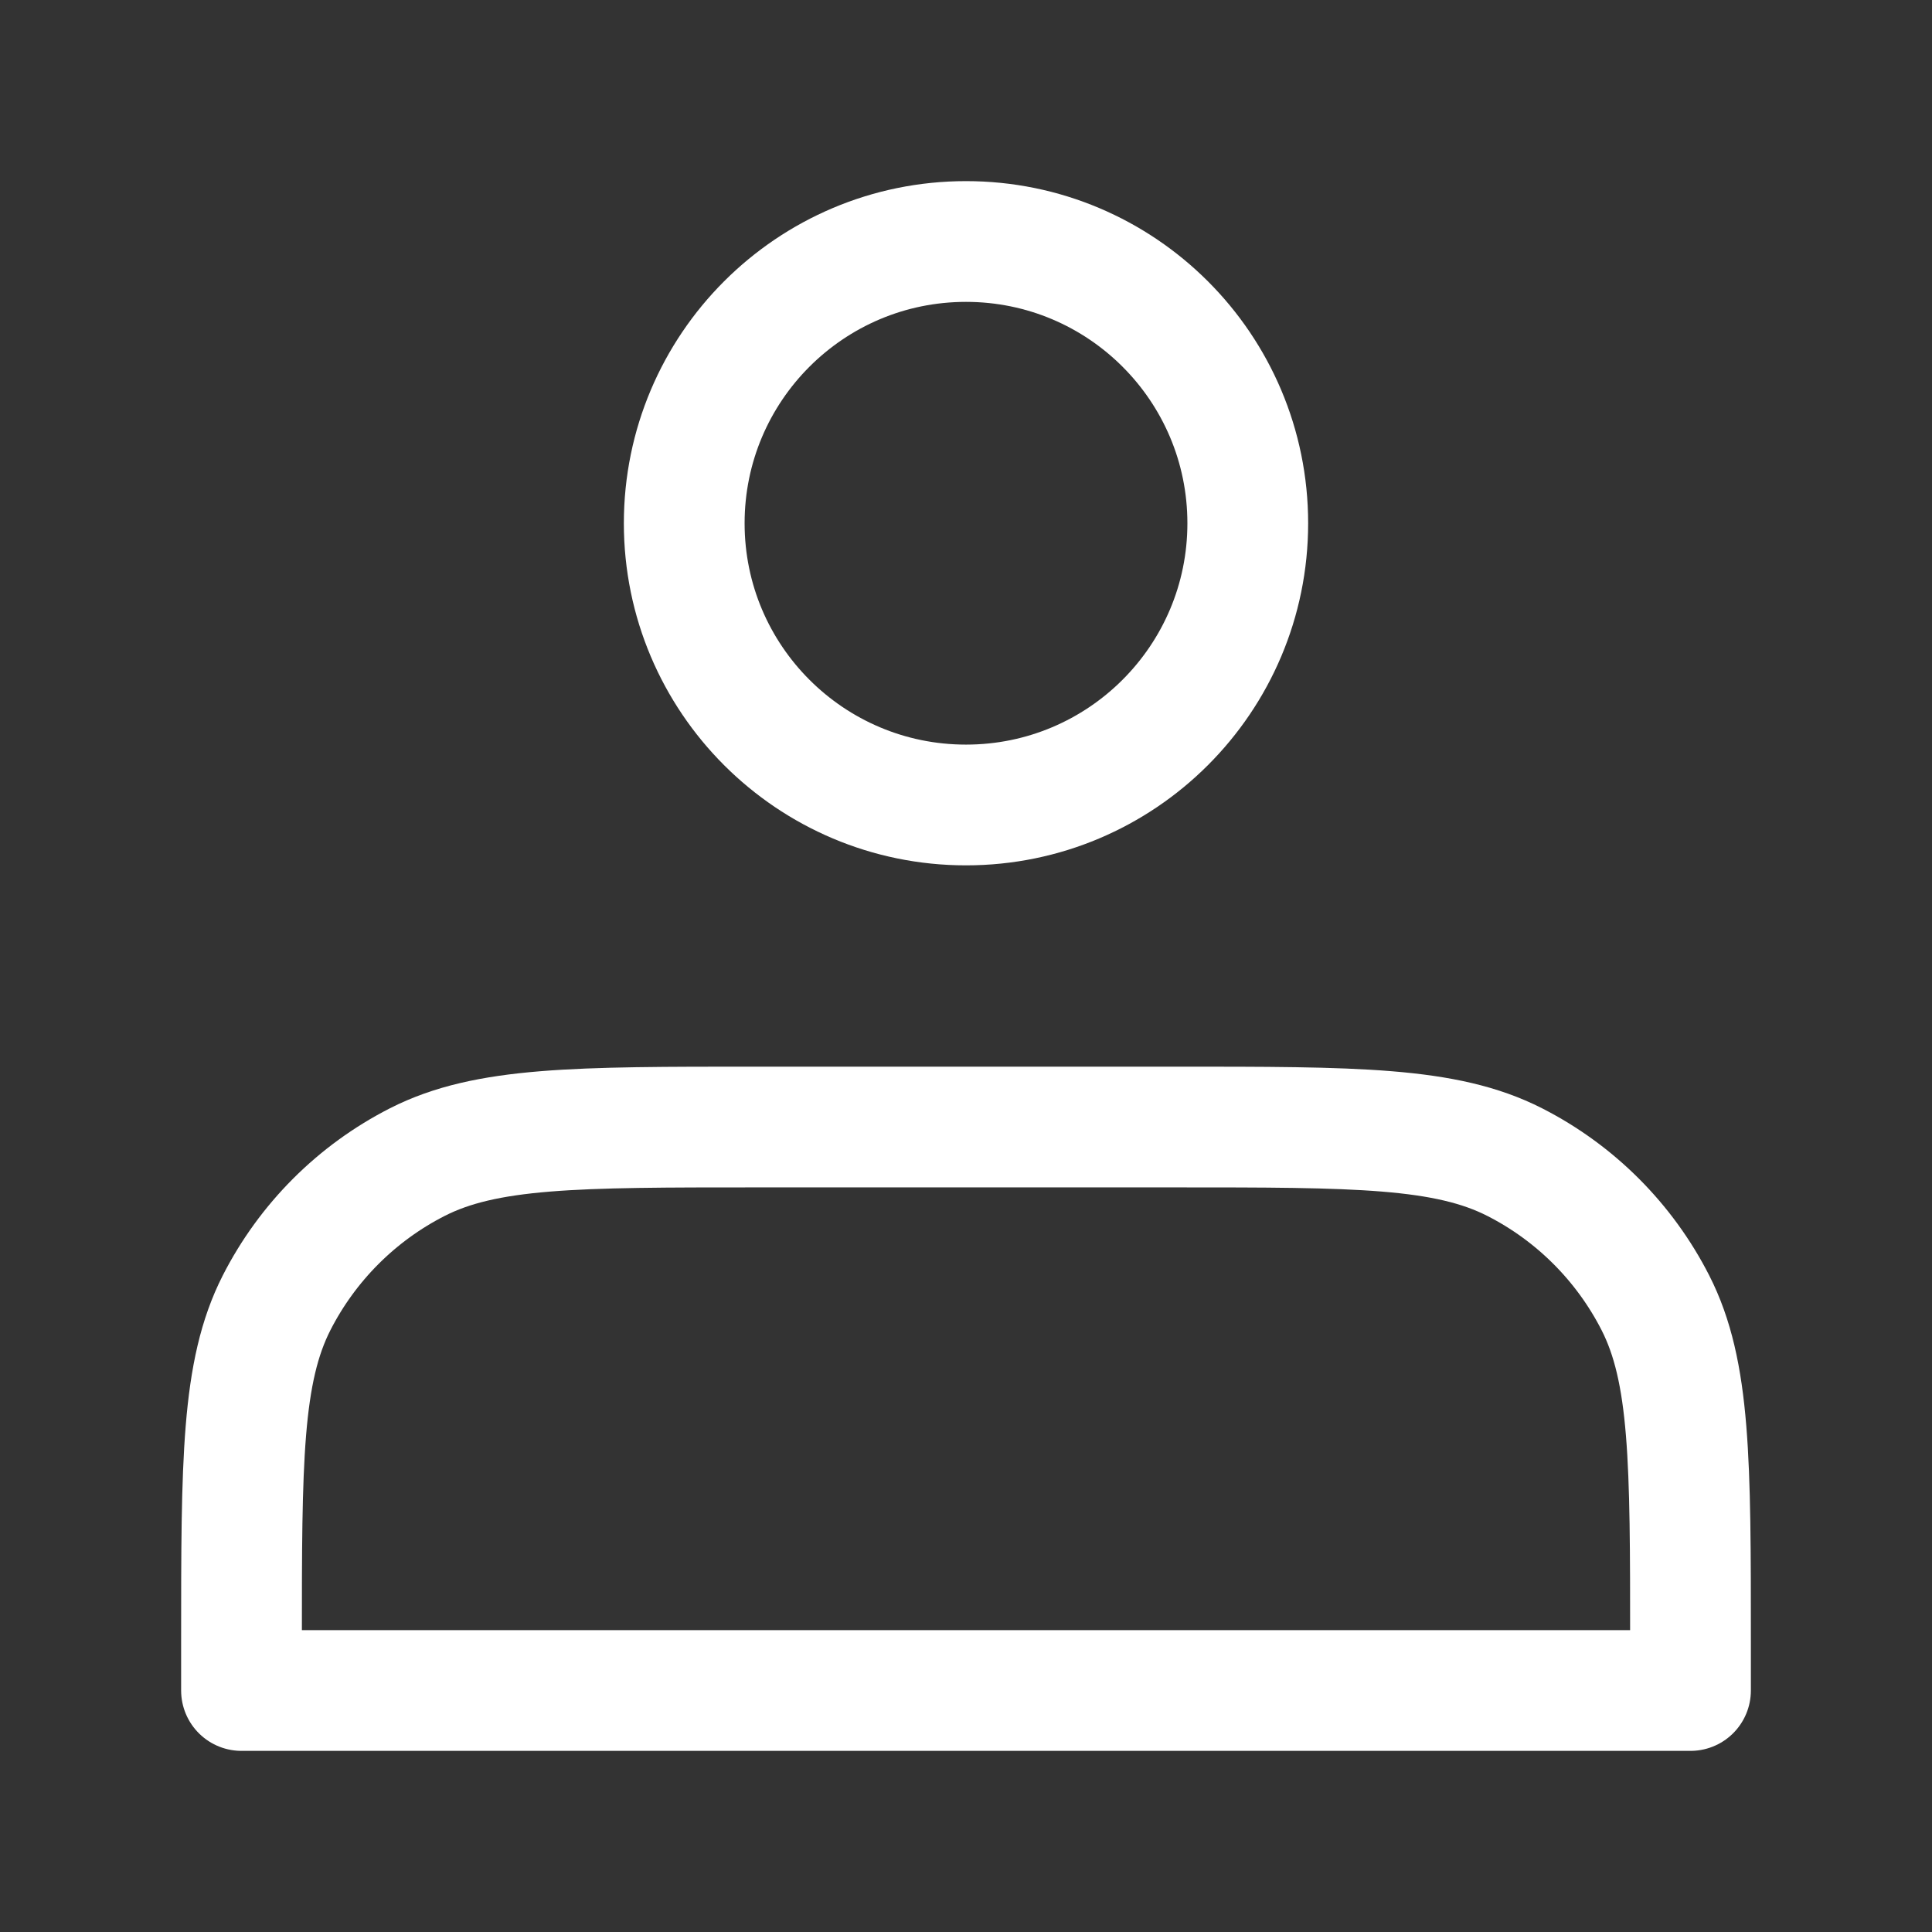 <svg width="32" height="32" viewBox="0 0 32 32" fill="none" xmlns="http://www.w3.org/2000/svg">
<rect x="0" y="0" width="32" height="32" fill="#333333" stroke="none"/>
<g id="Frame">
<path id="Vector" d="M16 13.333C18.577 13.333 20.667 11.244 20.667 8.667C20.667 6.089 18.577 4 16 4C13.423 4 11.333 6.089 11.333 8.667C11.333 11.244 13.423 13.333 16 13.333Z" stroke="white" stroke-width="2" stroke-linejoin="round"/>
<path id="Vector_2" d="M4 27.2V28H28V27.2C28 24.213 28 22.72 27.419 21.579C26.907 20.575 26.091 19.759 25.088 19.248C23.947 18.667 22.454 18.667 19.467 18.667H12.533C9.546 18.667 8.053 18.667 6.912 19.248C5.909 19.759 5.093 20.575 4.581 21.579C4 22.72 4 24.213 4 27.2Z" stroke="white" stroke-width="2" stroke-linejoin="round"/>
</g>
</svg>
